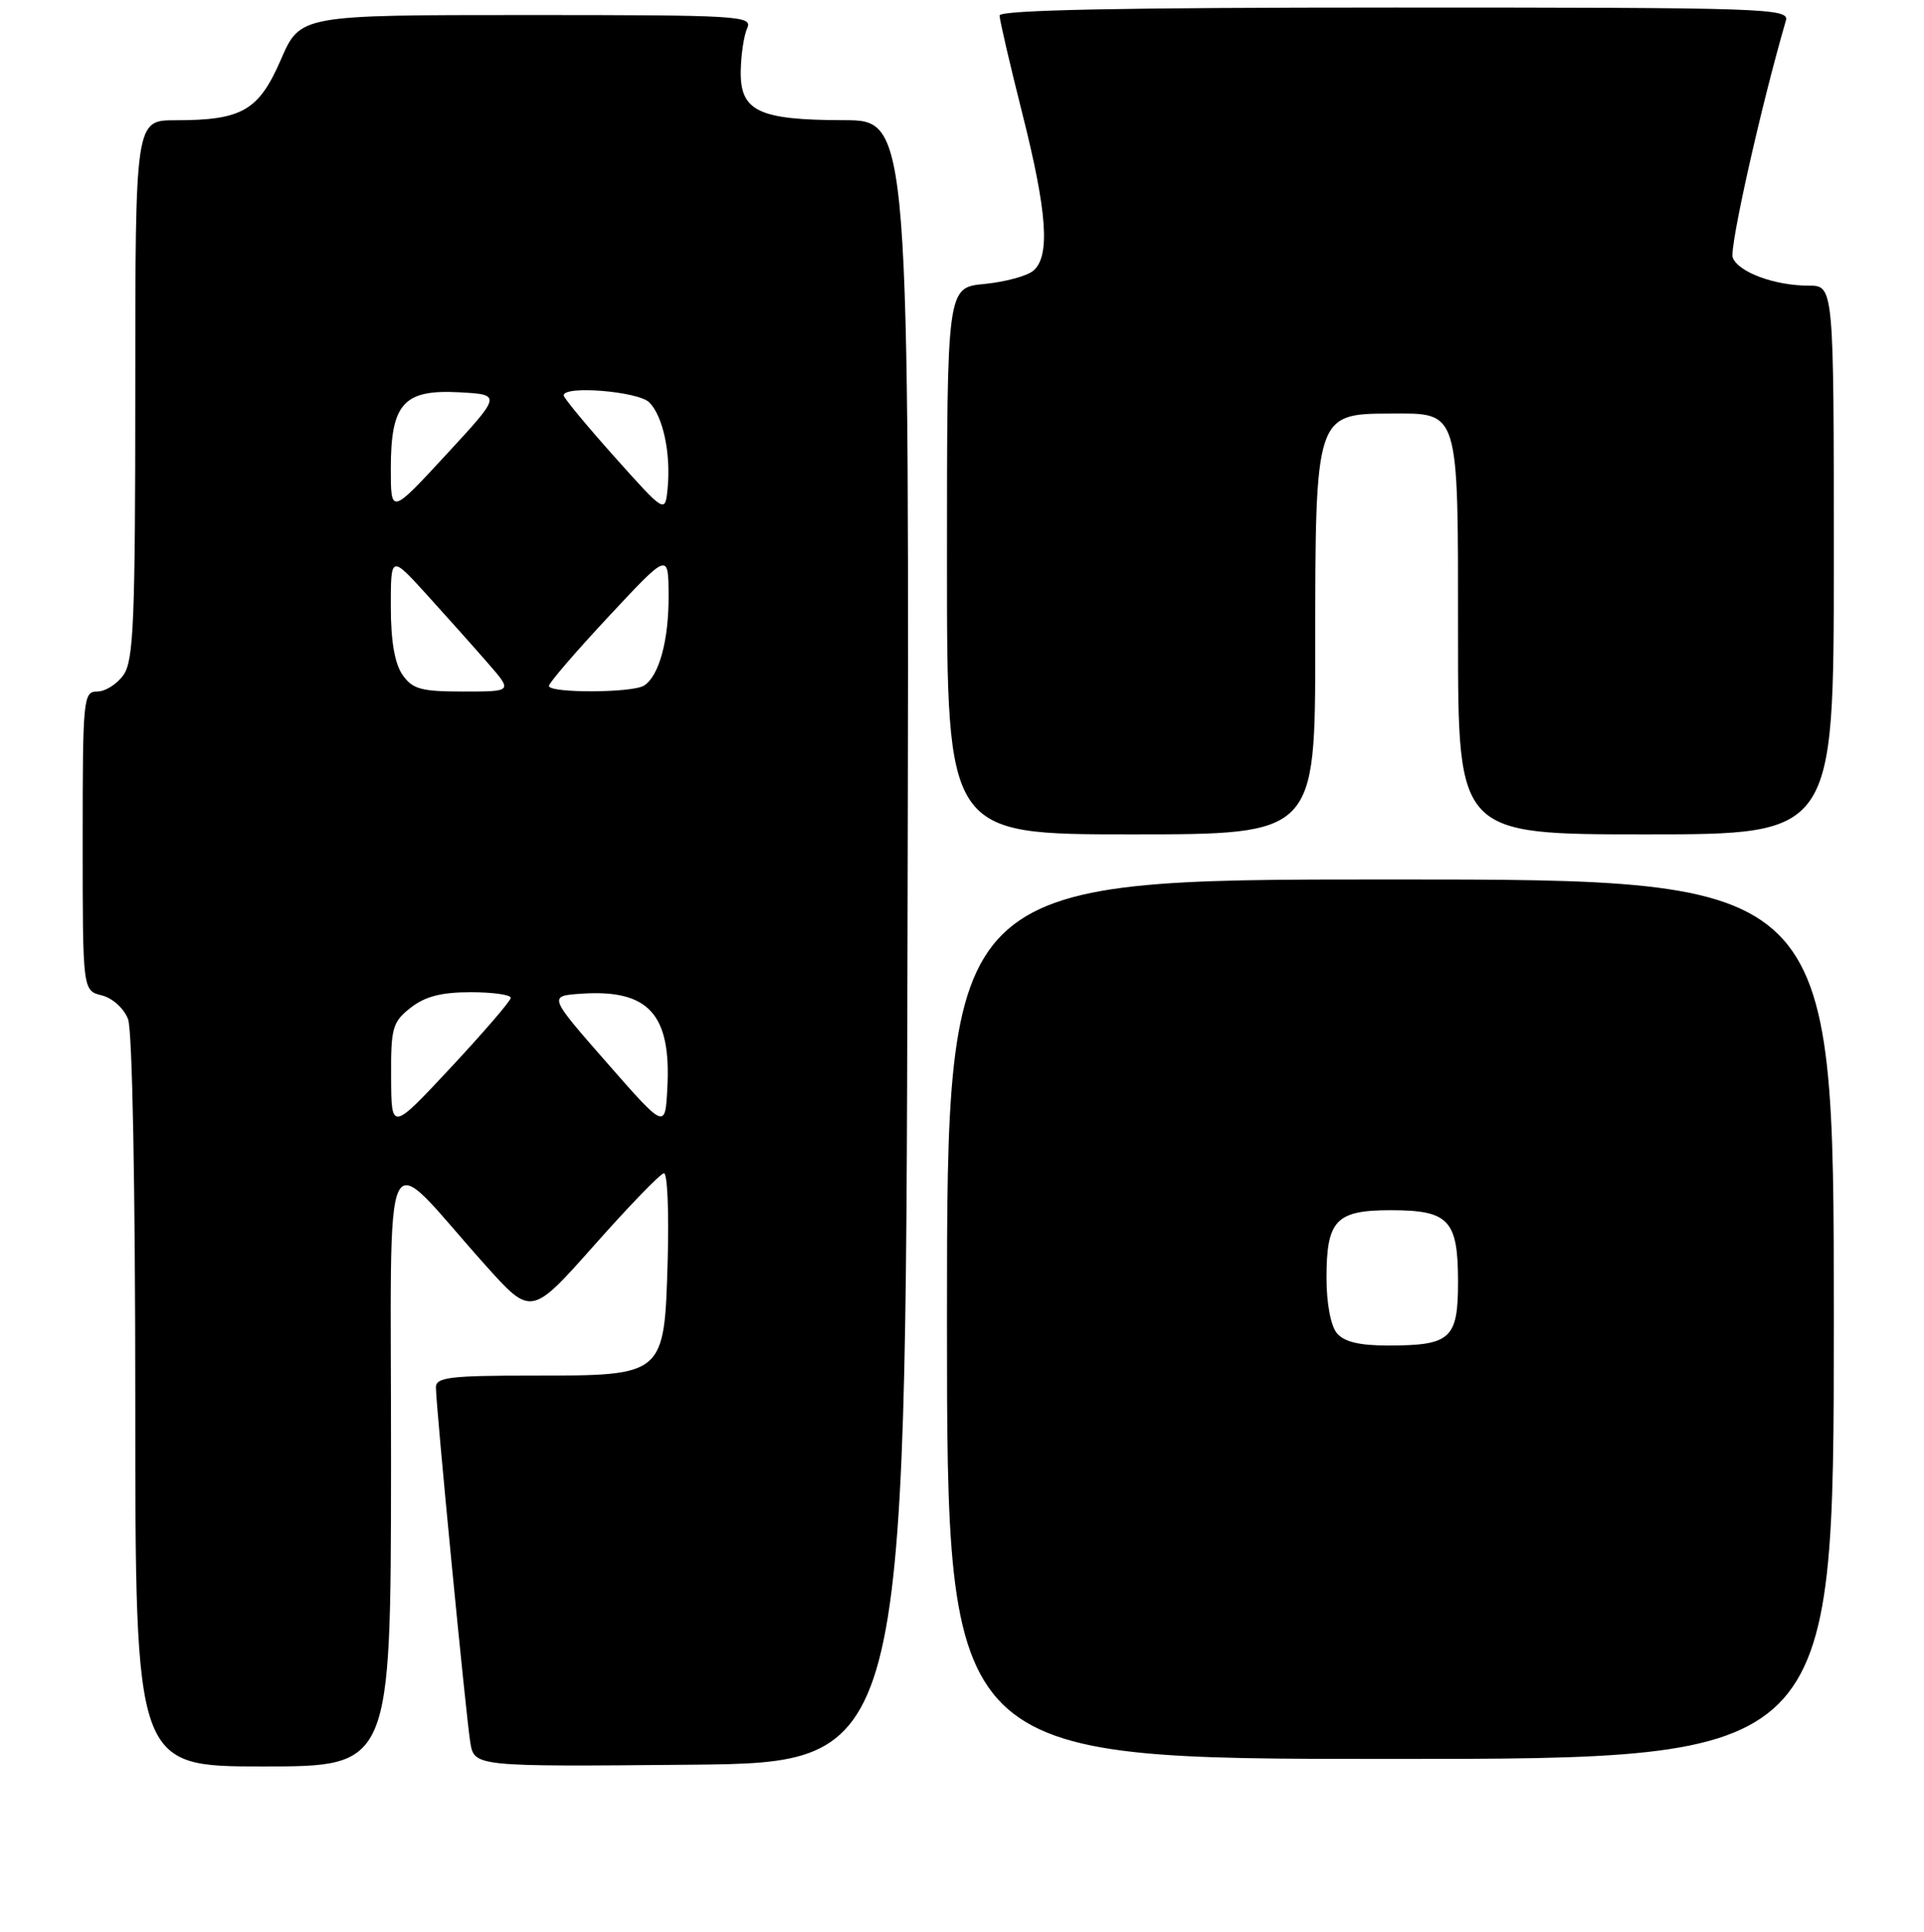<?xml version="1.0" encoding="UTF-8" standalone="no"?>
<!DOCTYPE svg PUBLIC "-//W3C//DTD SVG 1.1//EN" "http://www.w3.org/Graphics/SVG/1.1/DTD/svg11.dtd" >
<svg xmlns="http://www.w3.org/2000/svg" xmlns:xlink="http://www.w3.org/1999/xlink" version="1.1" viewBox="0 0 256 257">
 <g >
 <path fill="currentColor"
d=" M 52.03 194.75 C 52.06 149.16 50.45 152.54 64.59 168.32 C 70.68 175.11 70.68 175.11 79.09 165.64 C 83.71 160.42 87.88 156.12 88.34 156.08 C 88.80 156.04 89.02 161.22 88.84 167.59 C 88.39 183.09 88.50 183.00 70.89 183.00 C 59.86 183.00 58.00 183.23 58.00 184.56 C 58.00 187.02 61.98 228.12 62.57 231.77 C 63.10 235.03 63.10 235.03 91.80 234.77 C 120.50 234.50 120.50 234.50 120.75 125.25 C 121.01 16.00 121.01 16.00 112.25 15.99 C 100.93 15.97 98.48 14.80 98.56 9.46 C 98.60 7.28 98.98 4.71 99.42 3.75 C 100.17 2.10 98.41 2.00 70.08 2.00 C 39.94 2.00 39.94 2.00 37.37 7.94 C 34.42 14.73 32.21 16.00 23.35 16.00 C 18.00 16.00 18.00 16.00 18.00 51.78 C 18.00 82.54 17.78 87.87 16.44 89.78 C 15.59 91.00 14.01 92.00 12.94 92.00 C 11.08 92.00 11.00 92.86 11.00 111.89 C 11.00 131.78 11.00 131.78 13.54 132.42 C 14.98 132.78 16.49 134.15 17.04 135.59 C 17.61 137.10 18.00 157.88 18.00 186.57 C 18.00 235.00 18.00 235.00 35.00 235.00 C 52.00 235.00 52.00 235.00 52.03 194.75 Z  M 244.00 175.50 C 244.00 117.00 244.00 117.00 185.00 117.00 C 126.00 117.00 126.00 117.00 126.00 175.50 C 126.00 234.00 126.00 234.00 185.00 234.00 C 244.00 234.00 244.00 234.00 244.00 175.50 Z  M 175.00 85.93 C 175.00 55.23 175.06 55.04 184.92 55.02 C 194.26 54.99 194.00 54.12 194.00 84.65 C 194.00 111.00 194.00 111.00 219.00 111.00 C 244.00 111.00 244.00 111.00 244.00 74.50 C 244.00 38.00 244.00 38.00 240.65 38.00 C 236.13 38.00 231.30 36.21 230.55 34.27 C 230.07 33.03 234.34 14.00 237.62 2.75 C 238.11 1.10 235.16 1.00 185.57 1.00 C 149.25 1.00 133.00 1.33 133.00 2.06 C 133.00 2.64 134.35 8.46 136.00 15.00 C 139.36 28.30 139.76 34.12 137.47 36.03 C 136.62 36.73 133.70 37.51 130.97 37.78 C 126.00 38.25 126.00 38.25 126.00 74.63 C 126.00 111.00 126.00 111.00 150.50 111.00 C 175.00 111.00 175.00 111.00 175.00 85.93 Z  M 52.04 143.32 C 52.00 136.74 52.22 135.97 54.63 134.07 C 56.56 132.56 58.72 132.00 62.63 132.00 C 65.59 132.00 67.98 132.34 67.96 132.75 C 67.95 133.16 64.36 137.32 60.00 142.00 C 52.07 150.50 52.07 150.50 52.04 143.32 Z  M 80.74 141.37 C 72.97 132.50 72.97 132.50 77.30 132.20 C 86.30 131.58 89.33 134.91 88.79 144.80 C 88.50 150.23 88.50 150.23 80.74 141.37 Z  M 53.56 89.78 C 52.52 88.29 52.00 85.29 52.00 80.70 C 52.00 73.84 52.00 73.84 56.84 79.17 C 59.50 82.10 63.15 86.19 64.94 88.25 C 68.21 92.00 68.21 92.00 61.66 92.00 C 56.03 92.00 54.90 91.69 53.56 89.78 Z  M 73.04 91.25 C 73.05 90.84 76.64 86.67 81.00 82.00 C 88.93 73.50 88.93 73.50 88.96 79.18 C 89.00 85.14 87.70 89.94 85.69 91.21 C 84.14 92.20 72.99 92.23 73.04 91.25 Z  M 52.00 62.34 C 52.00 53.68 53.70 51.79 61.12 52.19 C 66.74 52.50 66.74 52.50 59.37 60.48 C 52.00 68.46 52.00 68.46 52.00 62.34 Z  M 81.75 60.76 C 78.04 56.60 75.00 52.93 75.00 52.60 C 75.00 51.25 84.91 52.06 86.39 53.53 C 88.22 55.36 89.28 60.35 88.83 64.97 C 88.50 68.31 88.50 68.31 81.75 60.76 Z  M 177.87 177.35 C 177.06 176.37 176.50 173.36 176.50 170.00 C 176.50 162.32 177.76 161.00 185.05 161.00 C 192.79 161.00 194.00 162.29 194.00 170.54 C 194.00 178.12 193.03 179.00 184.69 179.00 C 180.84 179.00 178.84 178.51 177.87 177.35 Z "/>
</g>
</svg>